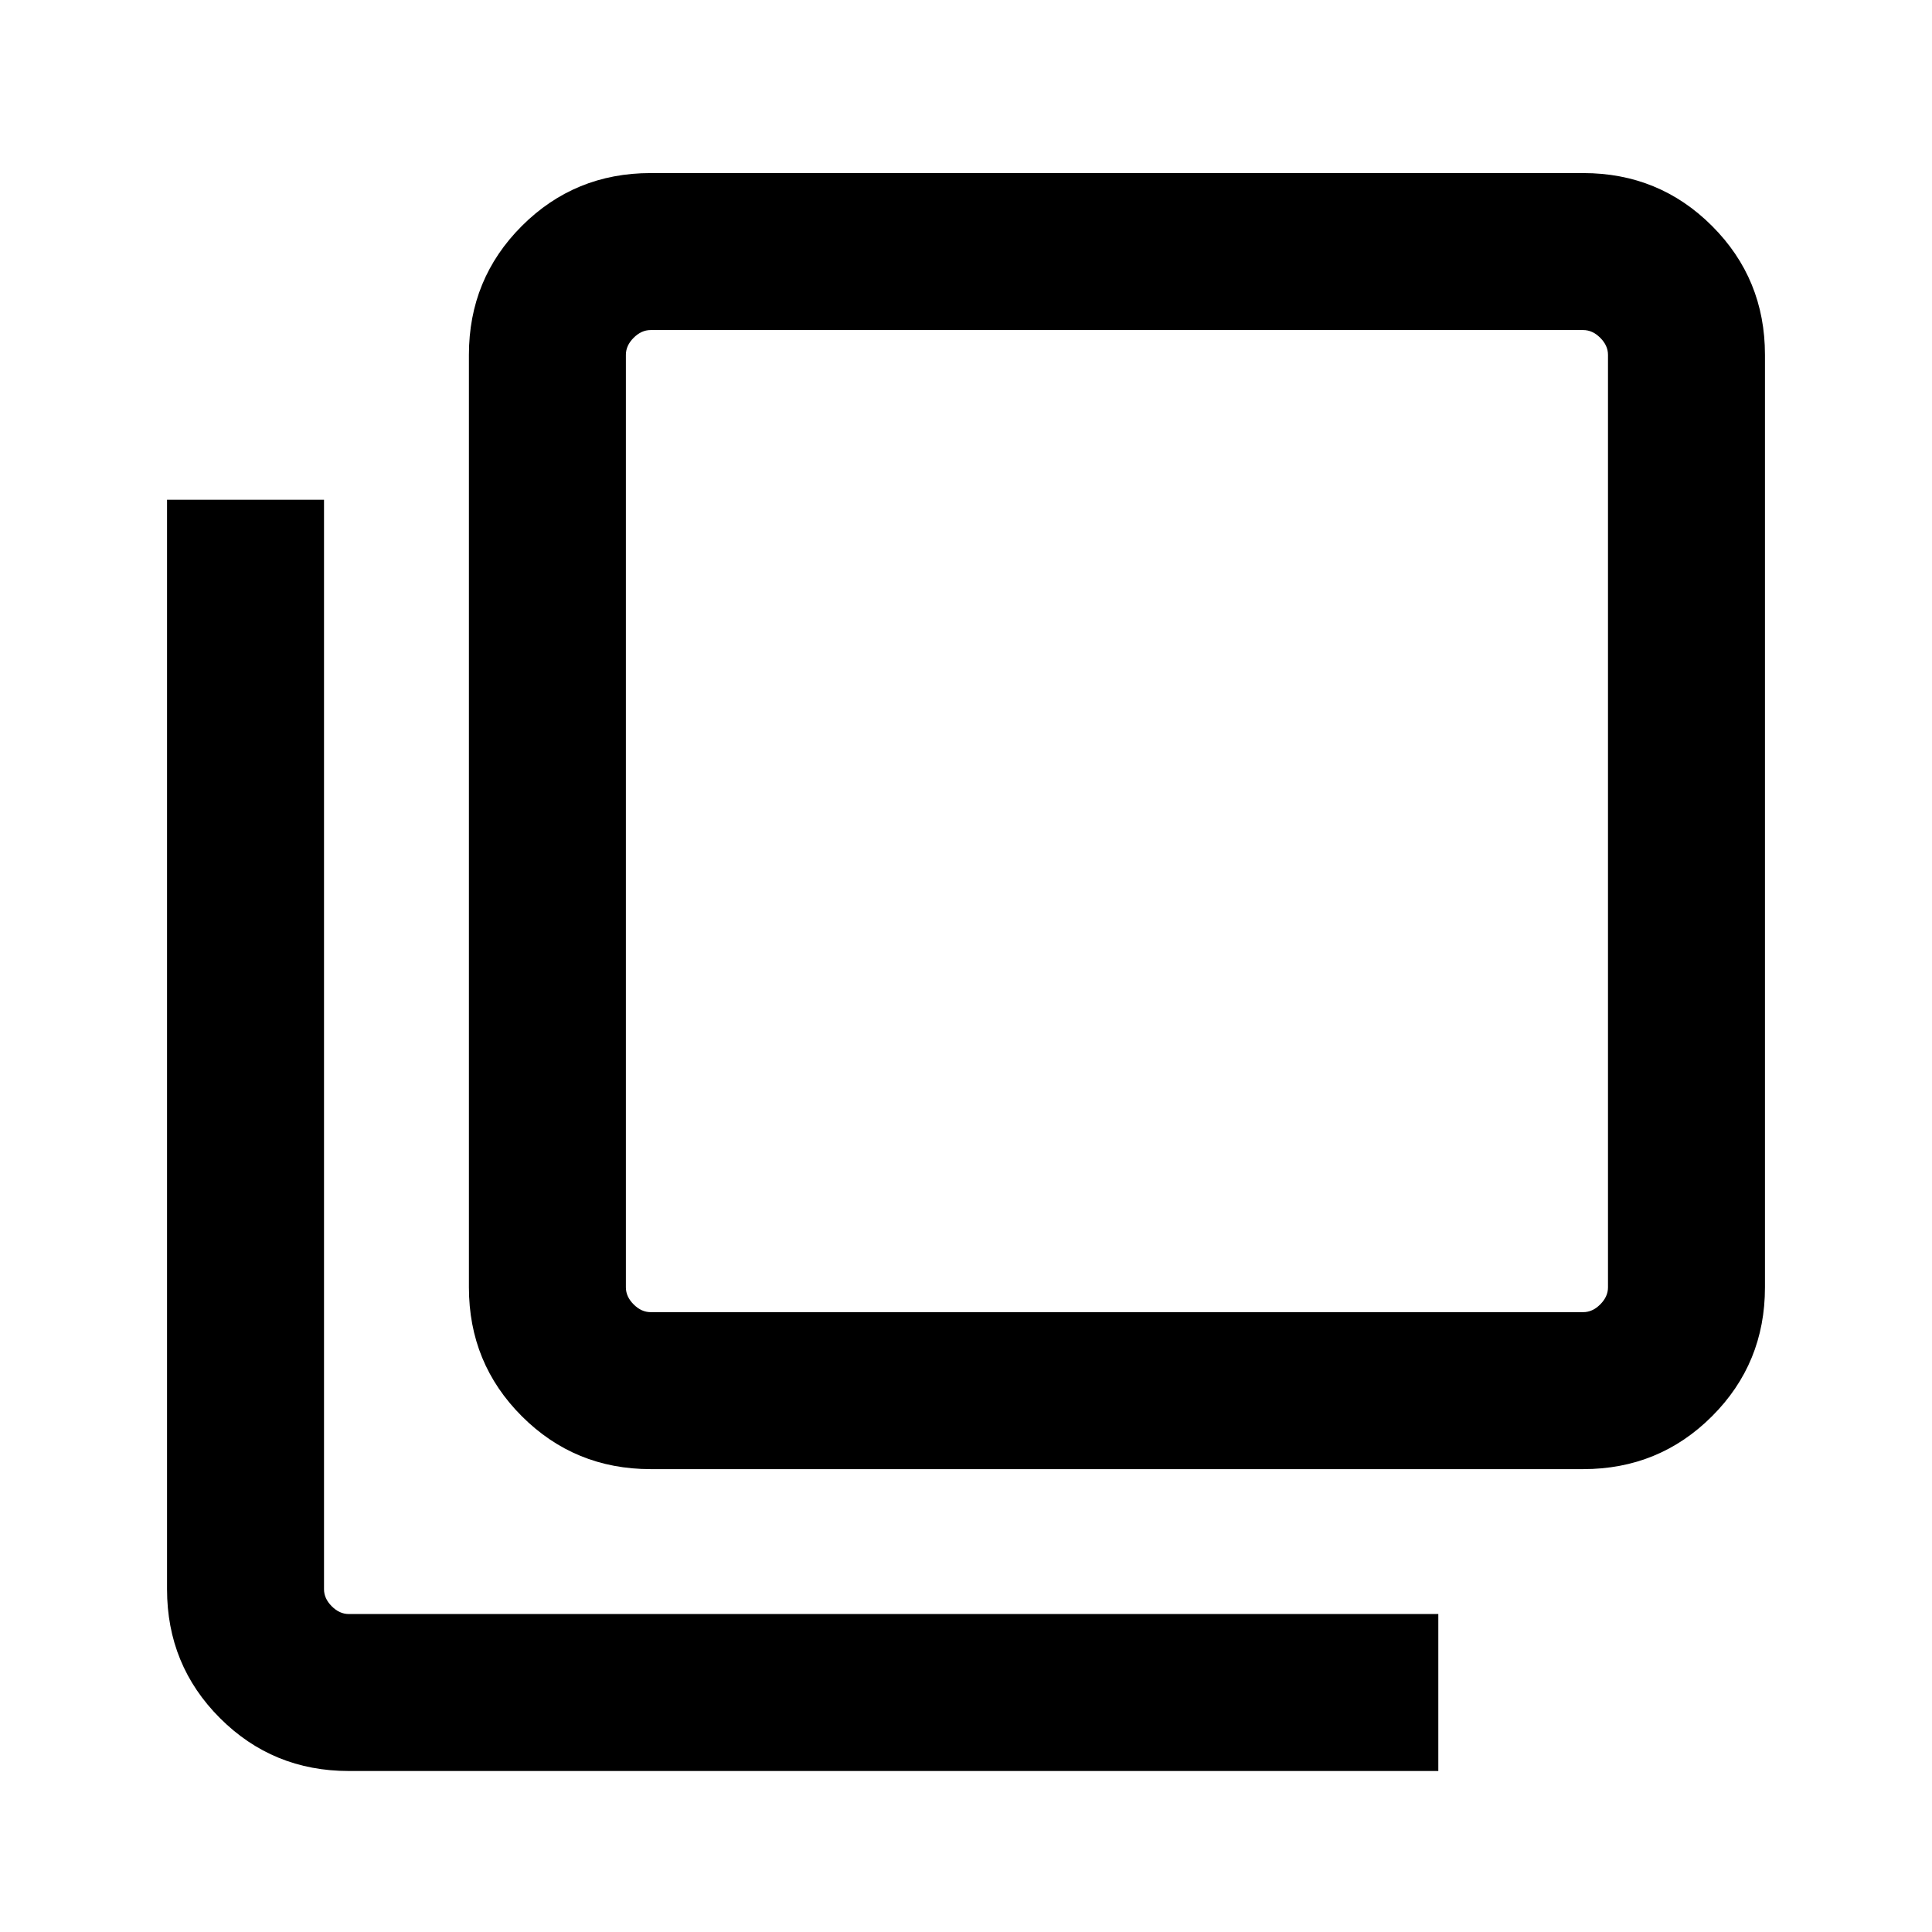 <svg xmlns="http://www.w3.org/2000/svg" height="20" viewBox="0 -960 960 960" width="20"><path d="M323.31-230q-37.73 0-64.02-26.29T233-320.31v-463.38q0-37.73 26.29-64.02T323.31-874h463.38q37.73 0 64.02 26.29T877-783.69v463.38q0 37.73-26.29 64.02T786.69-230H323.31Zm0-78h463.38q4.62 0 8.46-3.85 3.85-3.84 3.85-8.46v-463.38q0-4.62-3.85-8.46-3.84-3.85-8.46-3.85H323.31q-4.62 0-8.46 3.85-3.85 3.84-3.85 8.46v463.38q0 4.62 3.85 8.46 3.84 3.85 8.46 3.85Zm-150 228q-37.73 0-64.02-26.29T83-170.31v-541.38h78v541.38q0 4.62 3.85 8.46 3.84 3.85 8.46 3.85h541.38v78H173.31ZM311-796v488-488Z"/></svg>
